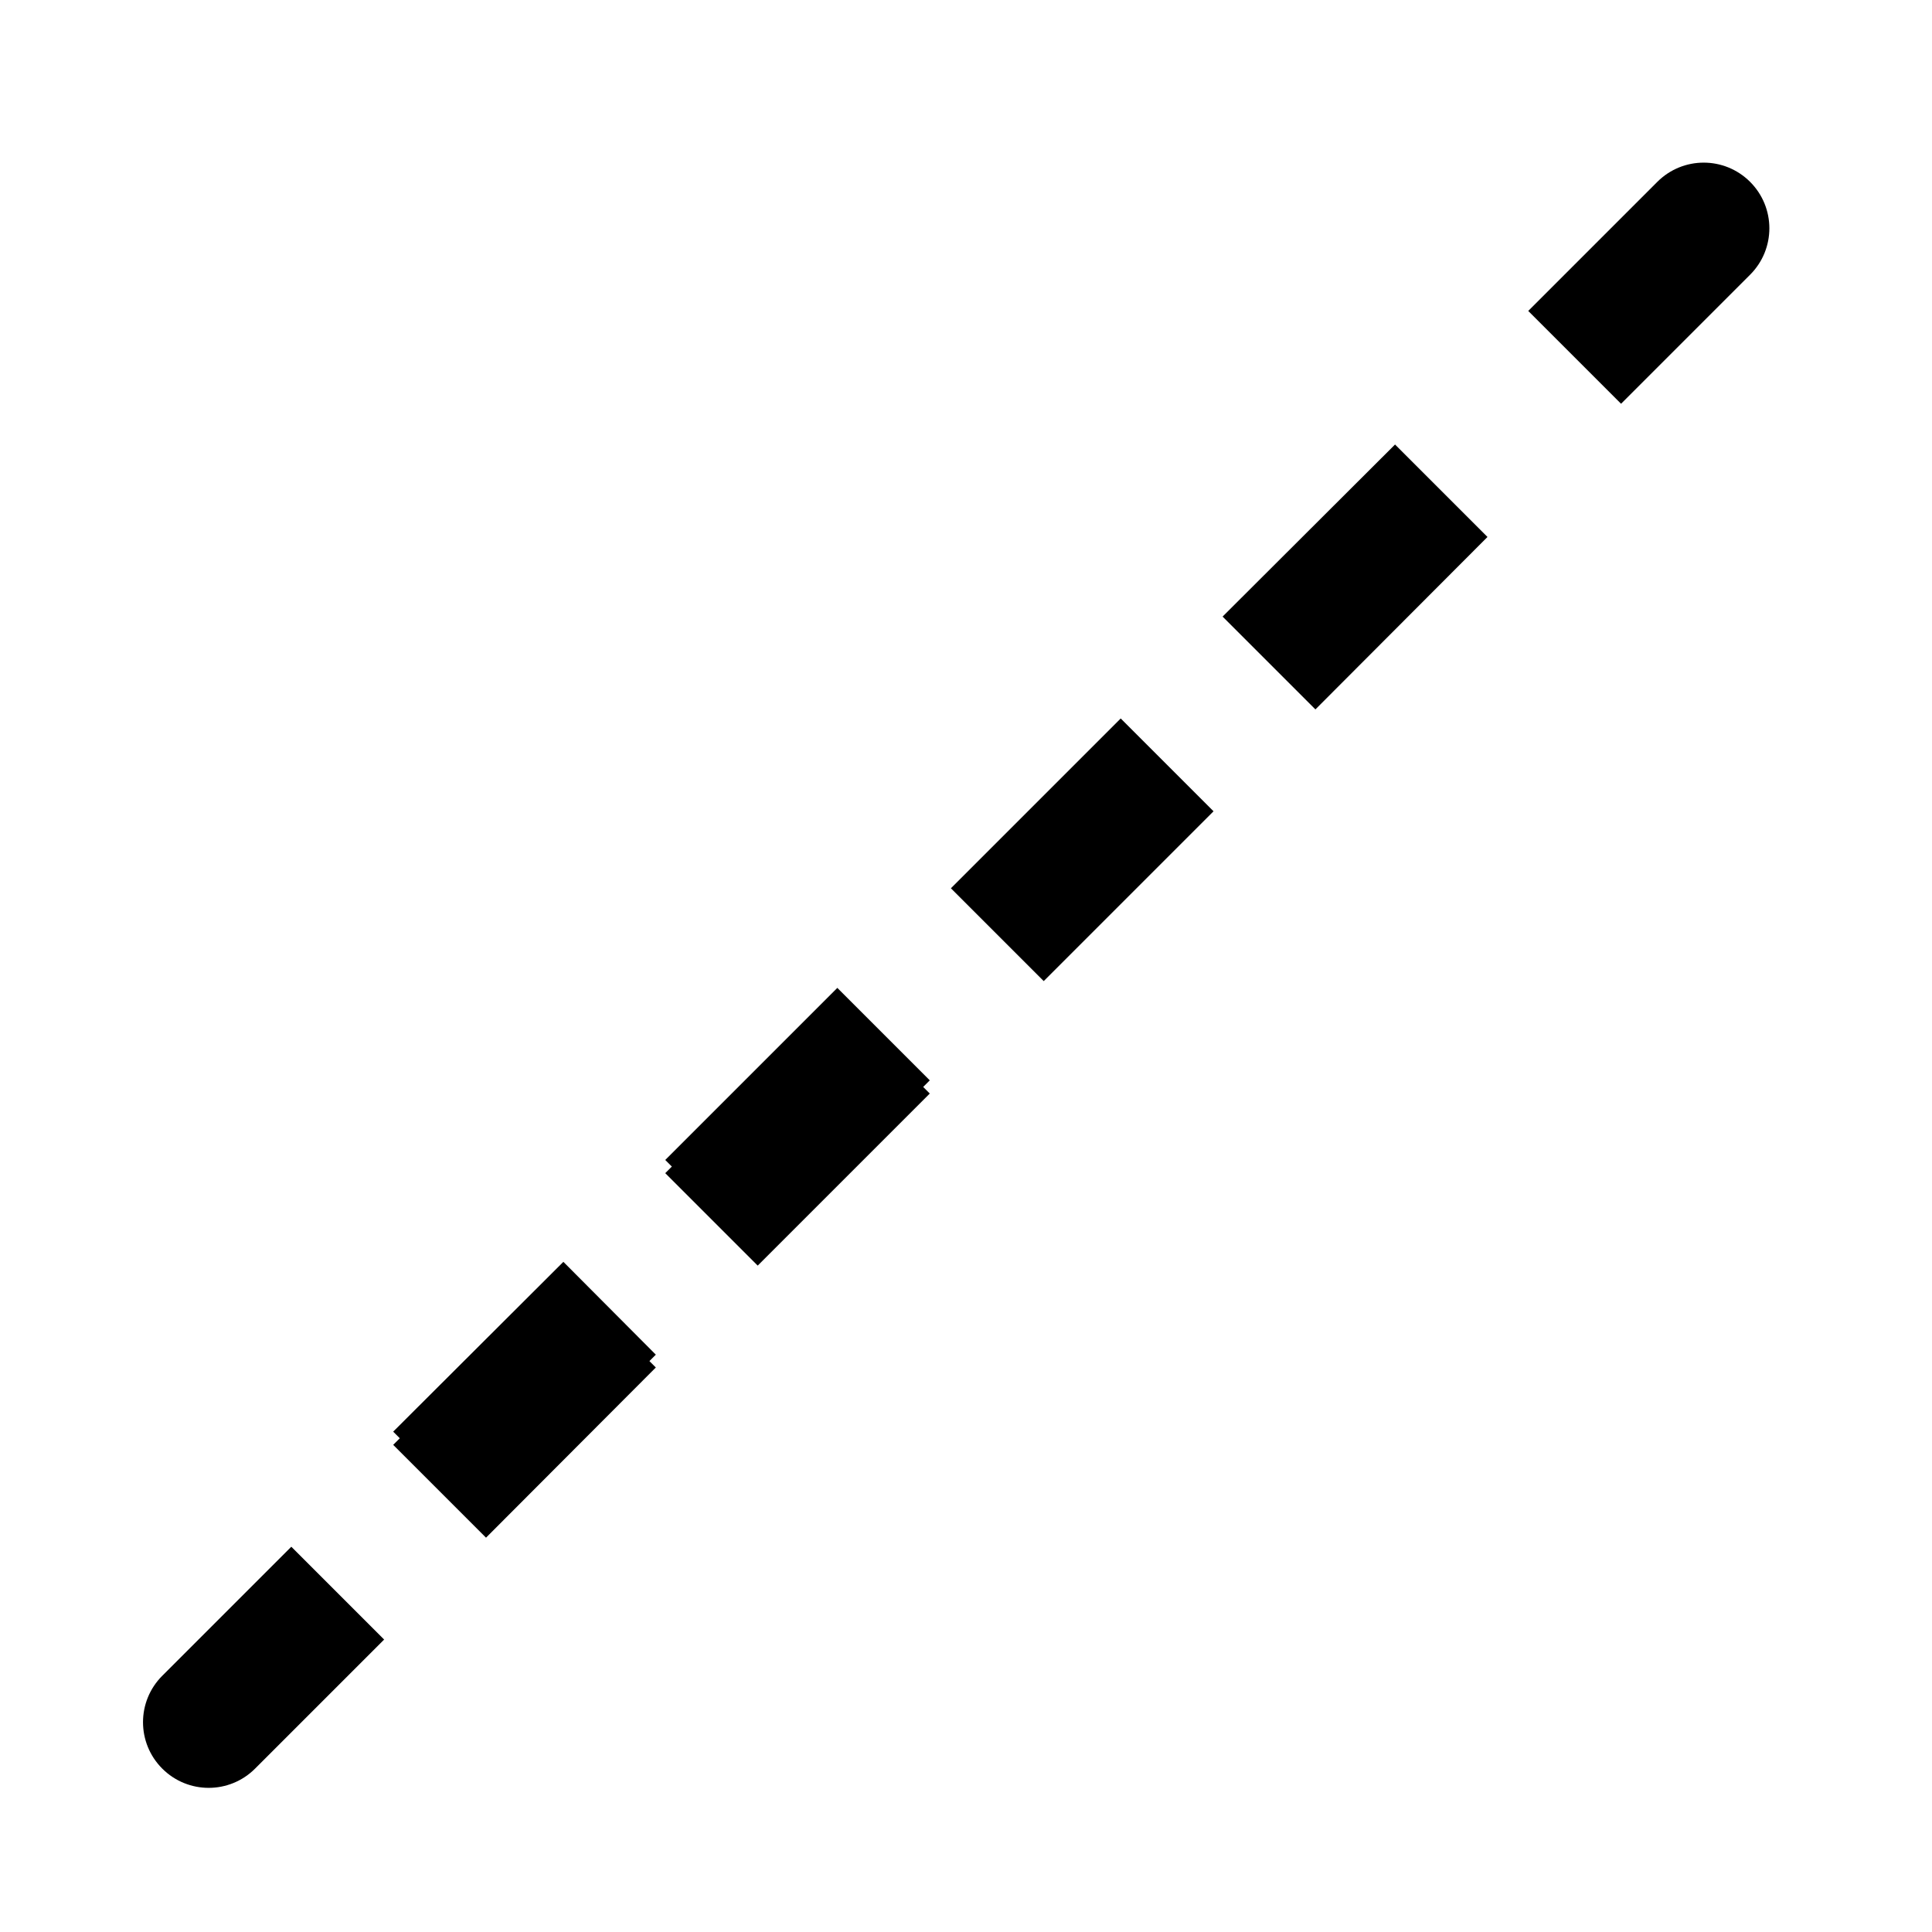 <?xml version="1.0" encoding="utf-8"?>
<!-- Generator: Adobe Illustrator 18.1.1, SVG Export Plug-In . SVG Version: 6.00 Build 0)  -->
<!DOCTYPE svg PUBLIC "-//W3C//DTD SVG 1.1//EN" "http://www.w3.org/Graphics/SVG/1.1/DTD/svg11.dtd">
<svg version="1.1" id="Fullscreen_alt" xmlns="http://www.w3.org/2000/svg" xmlns:xlink="http://www.w3.org/1999/xlink" x="0px"
	 y="0px" viewBox="0 0 512 512" enable-background="new 0 0 512 512" xml:space="preserve">
<path display="none" d="M182.4,280.9L92,371.2l-56-56.1v159.7h159.7L138.8,418l90.3-90.4L182.4,280.9z M311.8,38.5l56.9,56.9
	l-90.3,90.3l46.8,46.8l90.3-90.3l56.1,56.1V38.5H311.8z"/>
<g id="Pencil_1_x2C__Edit_1" display="none">
	<path display="inline" d="M460.6,69.7L441,50.1c-13.1-13.1-34.3-13.1-47.4,0L358.7,85l67,67l34.9-34.9
		C473.7,104.1,473.7,82.9,460.6,69.7z"/>
	
		<rect x="203.4" y="107.4" transform="matrix(0.707 0.707 -0.707 0.707 257.278 -101.193)" display="inline" width="94.8" height="305.2"/>
	<path display="inline" d="M38.2,463.7c-3.2,8,0.8,12,8.8,8.8l96.2-38l-67-67L38.2,463.7z"/>
</g>
<path display="none" d="M465.3,194.8L316.5,46c-6.8-6.8-17.8-6.8-24.6,0s-6.8,17.8,0,24.6l61.9,61.9L42.4,444
	c-6.8,6.8-6.8,17.8,0,24.6c6.8,6.8,17.8,6.8,24.6,0l311.4-311.4l62.2,62.2c6.8,6.8,17.8,6.8,24.6,0S472.1,201.6,465.3,194.8z"/>
<g>
	<polygon points="104.2,382.9 128.8,407.5 173.8,362.4 149.3,337.9 	"/>
	<path display="none" d="M465.4,46.3c-5.3-5.3-13.4-6.6-20-3.3L202.3,164.6c-7.2,3.6-11,11.7-9.1,19.5c1.9,7.8,8.9,13.4,16.9,13.4
		h79.6l-40.8,40.8l24.5,24.5l40.8-40.8v79.7c0,8.1,5.5,15.1,13.4,16.9c1.3,0.3,2.7,0.5,4,0.5c6.5-0.1,12.6-3.7,15.5-9.7L468.7,66.3
		C472,59.6,470.7,51.5,465.4,46.3z"/>
	<path d="M43,444.1c-6.8,6.8-6.8,17.8,0,24.6c6.8,6.8,17.8,6.8,24.6,0l34.2-34.2l-24.6-24.6L43,444.1z"/>
	<path d="M463.8,72.8c6.8-6.8,6.8-17.8,0-24.6c-6.8-6.8-17.8-6.8-24.6,0L405,82.4l24.6,24.6L463.8,72.8z"/>
	<polygon points="176.3,310.9 200.8,335.4 246.4,289.8 221.9,265.3 	"/>
	<polygon points="104.2,379.4 128.8,404 173.8,359 149.3,334.4 	"/>
	<polygon points="176.3,307.4 200.8,332 246.4,286.3 221.9,261.8 	"/>
	<polygon points="252,235.4 276.6,260 321.6,215 297,190.4 	"/>
	<polygon points="324,163.4 348.6,188 394.2,142.3 369.7,117.8 	"/>
</g>
</svg>
